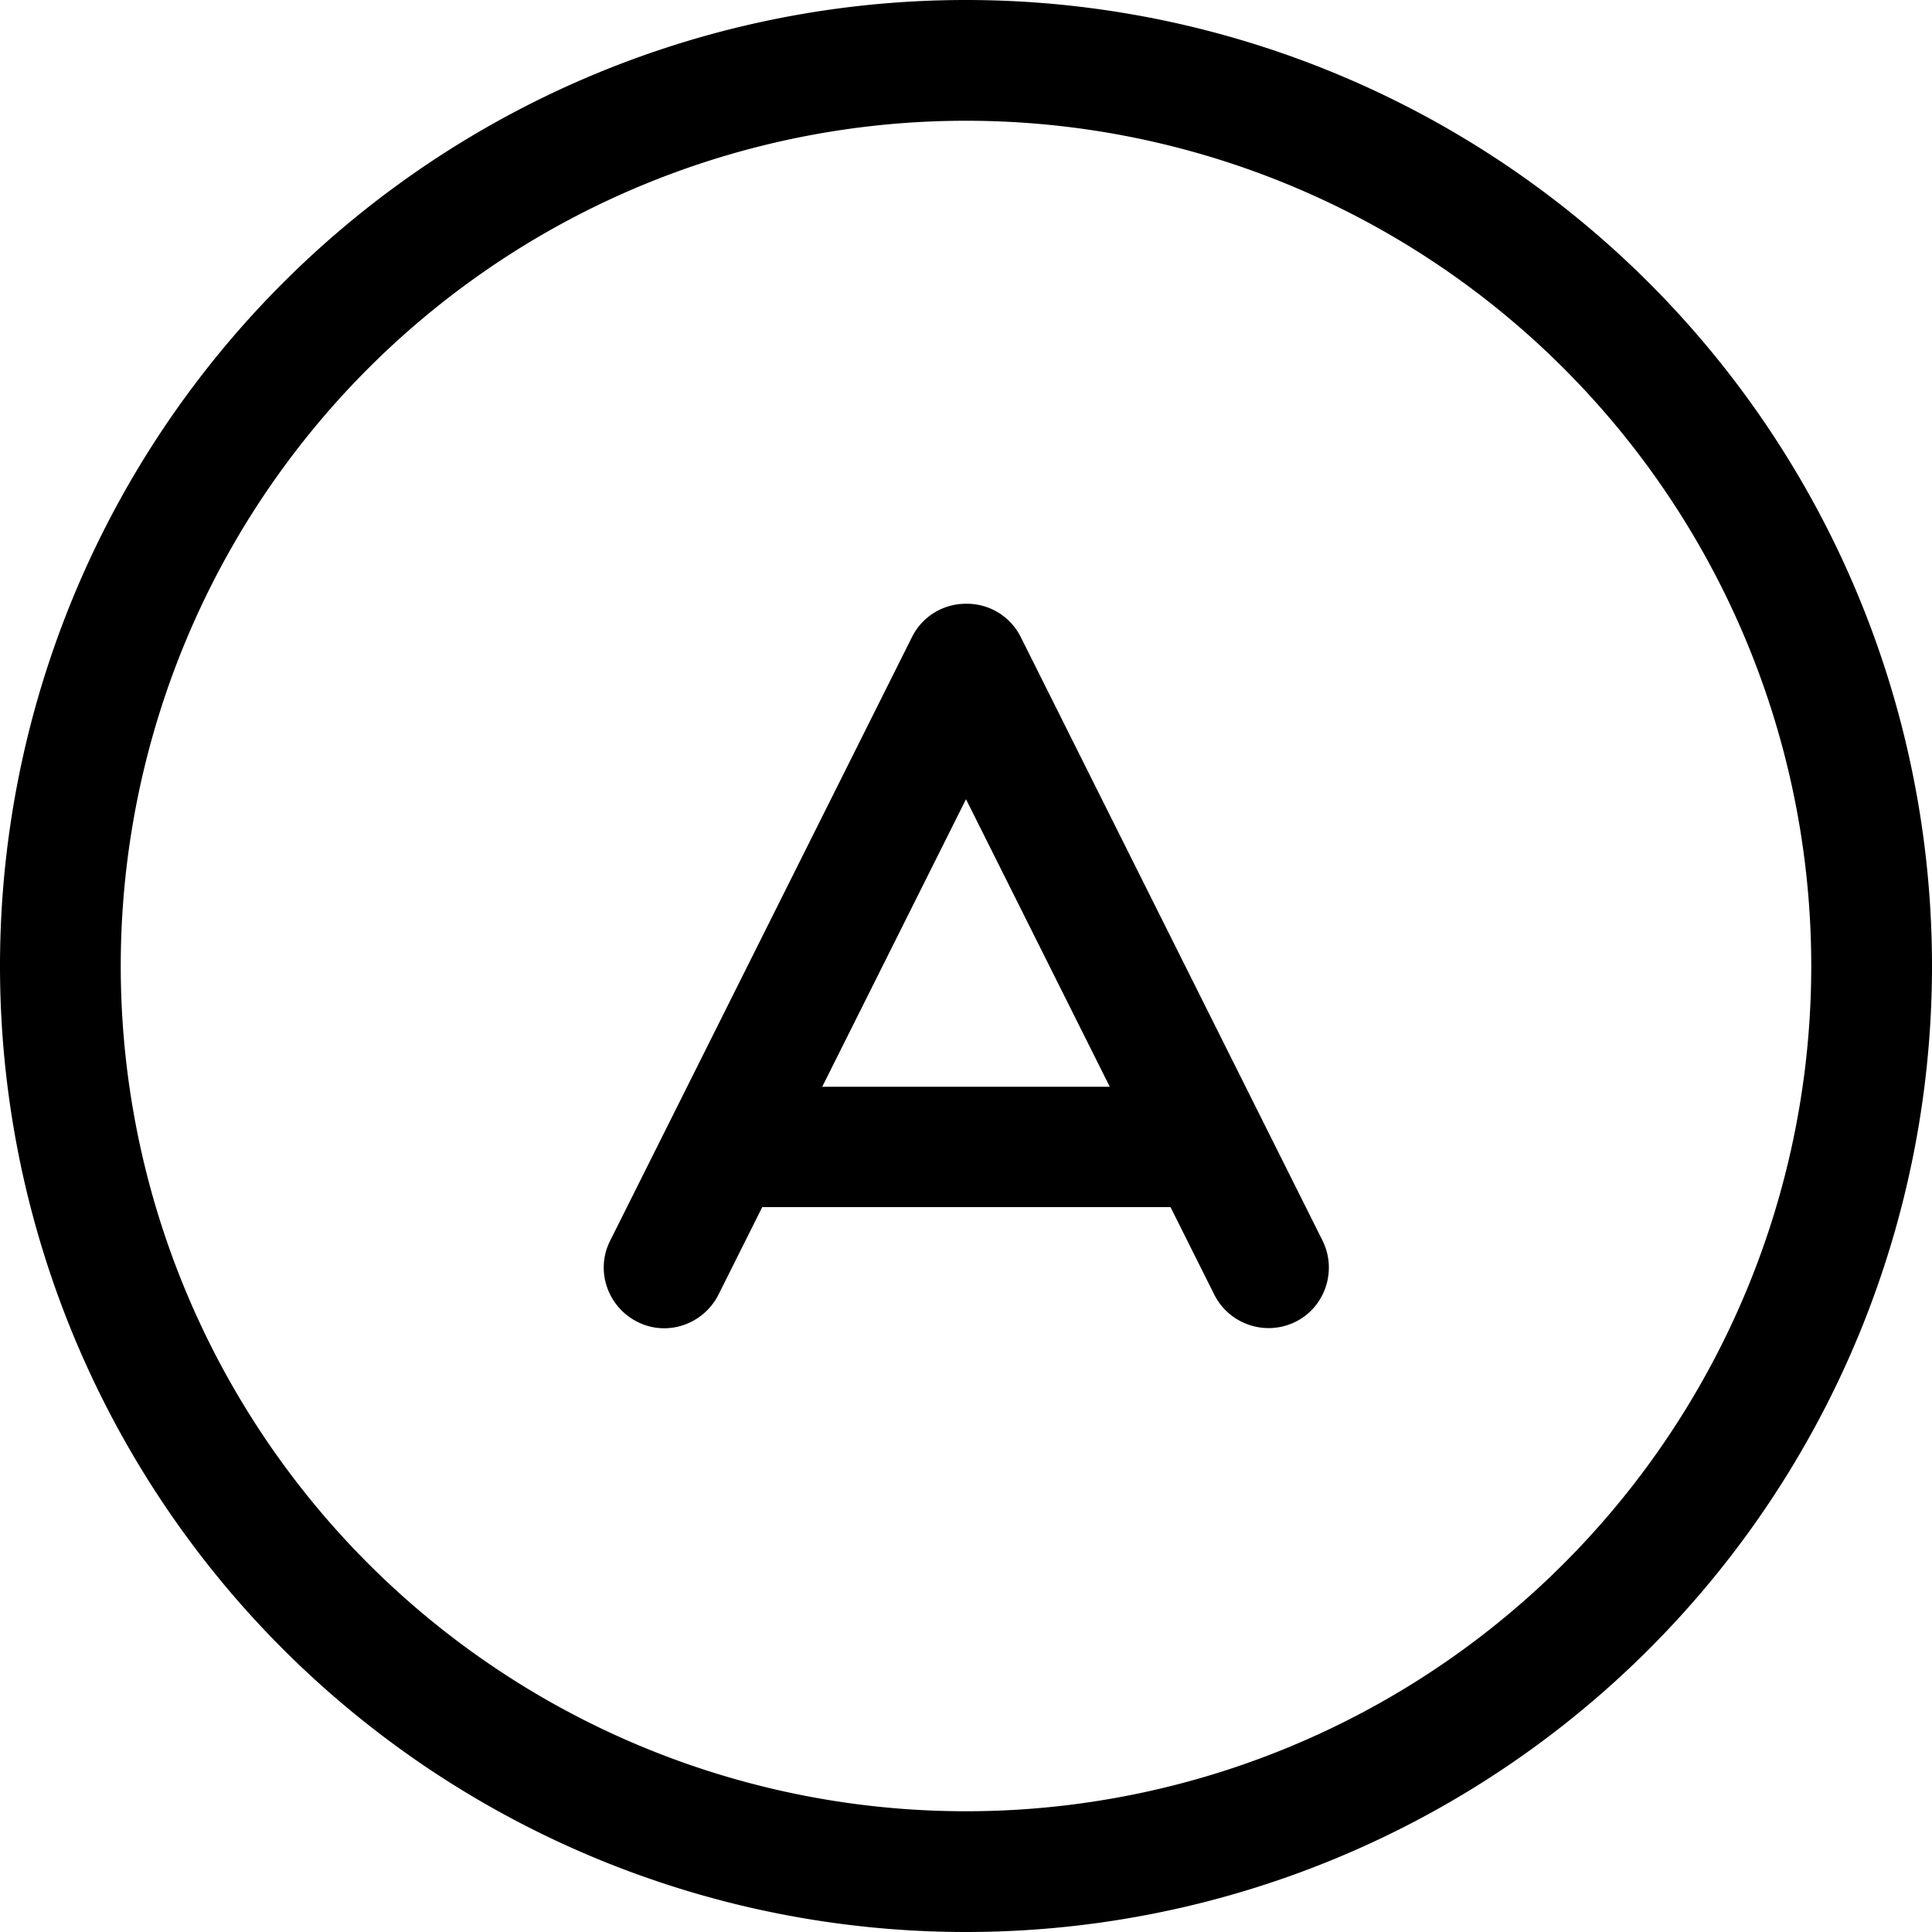 <svg fill="currentColor" xmlns="http://www.w3.org/2000/svg" viewBox="0 0 512 512"><!--! Font Awesome Pro 7.0.1 by @fontawesome - https://fontawesome.com License - https://fontawesome.com/license (Commercial License) Copyright 2025 Fonticons, Inc. --><path fill="currentColor" d="M256 32a224 224 0 1 1 0 448 224 224 0 1 1 0-448zm0 480a256 256 0 1 0 0-512 256 256 0 1 0 0 512zm0-352c-6.1 0-11.6 3.4-14.3 8.8l-80 160c-4 7.9-.7 17.5 7.2 21.5s17.5 .7 21.5-7.2l11.6-23.2 108.2 0 11.6 23.2c4 7.9 13.6 11.1 21.5 7.2s11.1-13.6 7.2-21.5l-80-160c-2.7-5.4-8.2-8.8-14.3-8.8zm0 51.8l38.1 76.2-76.2 0 38.1-76.2z"/></svg>